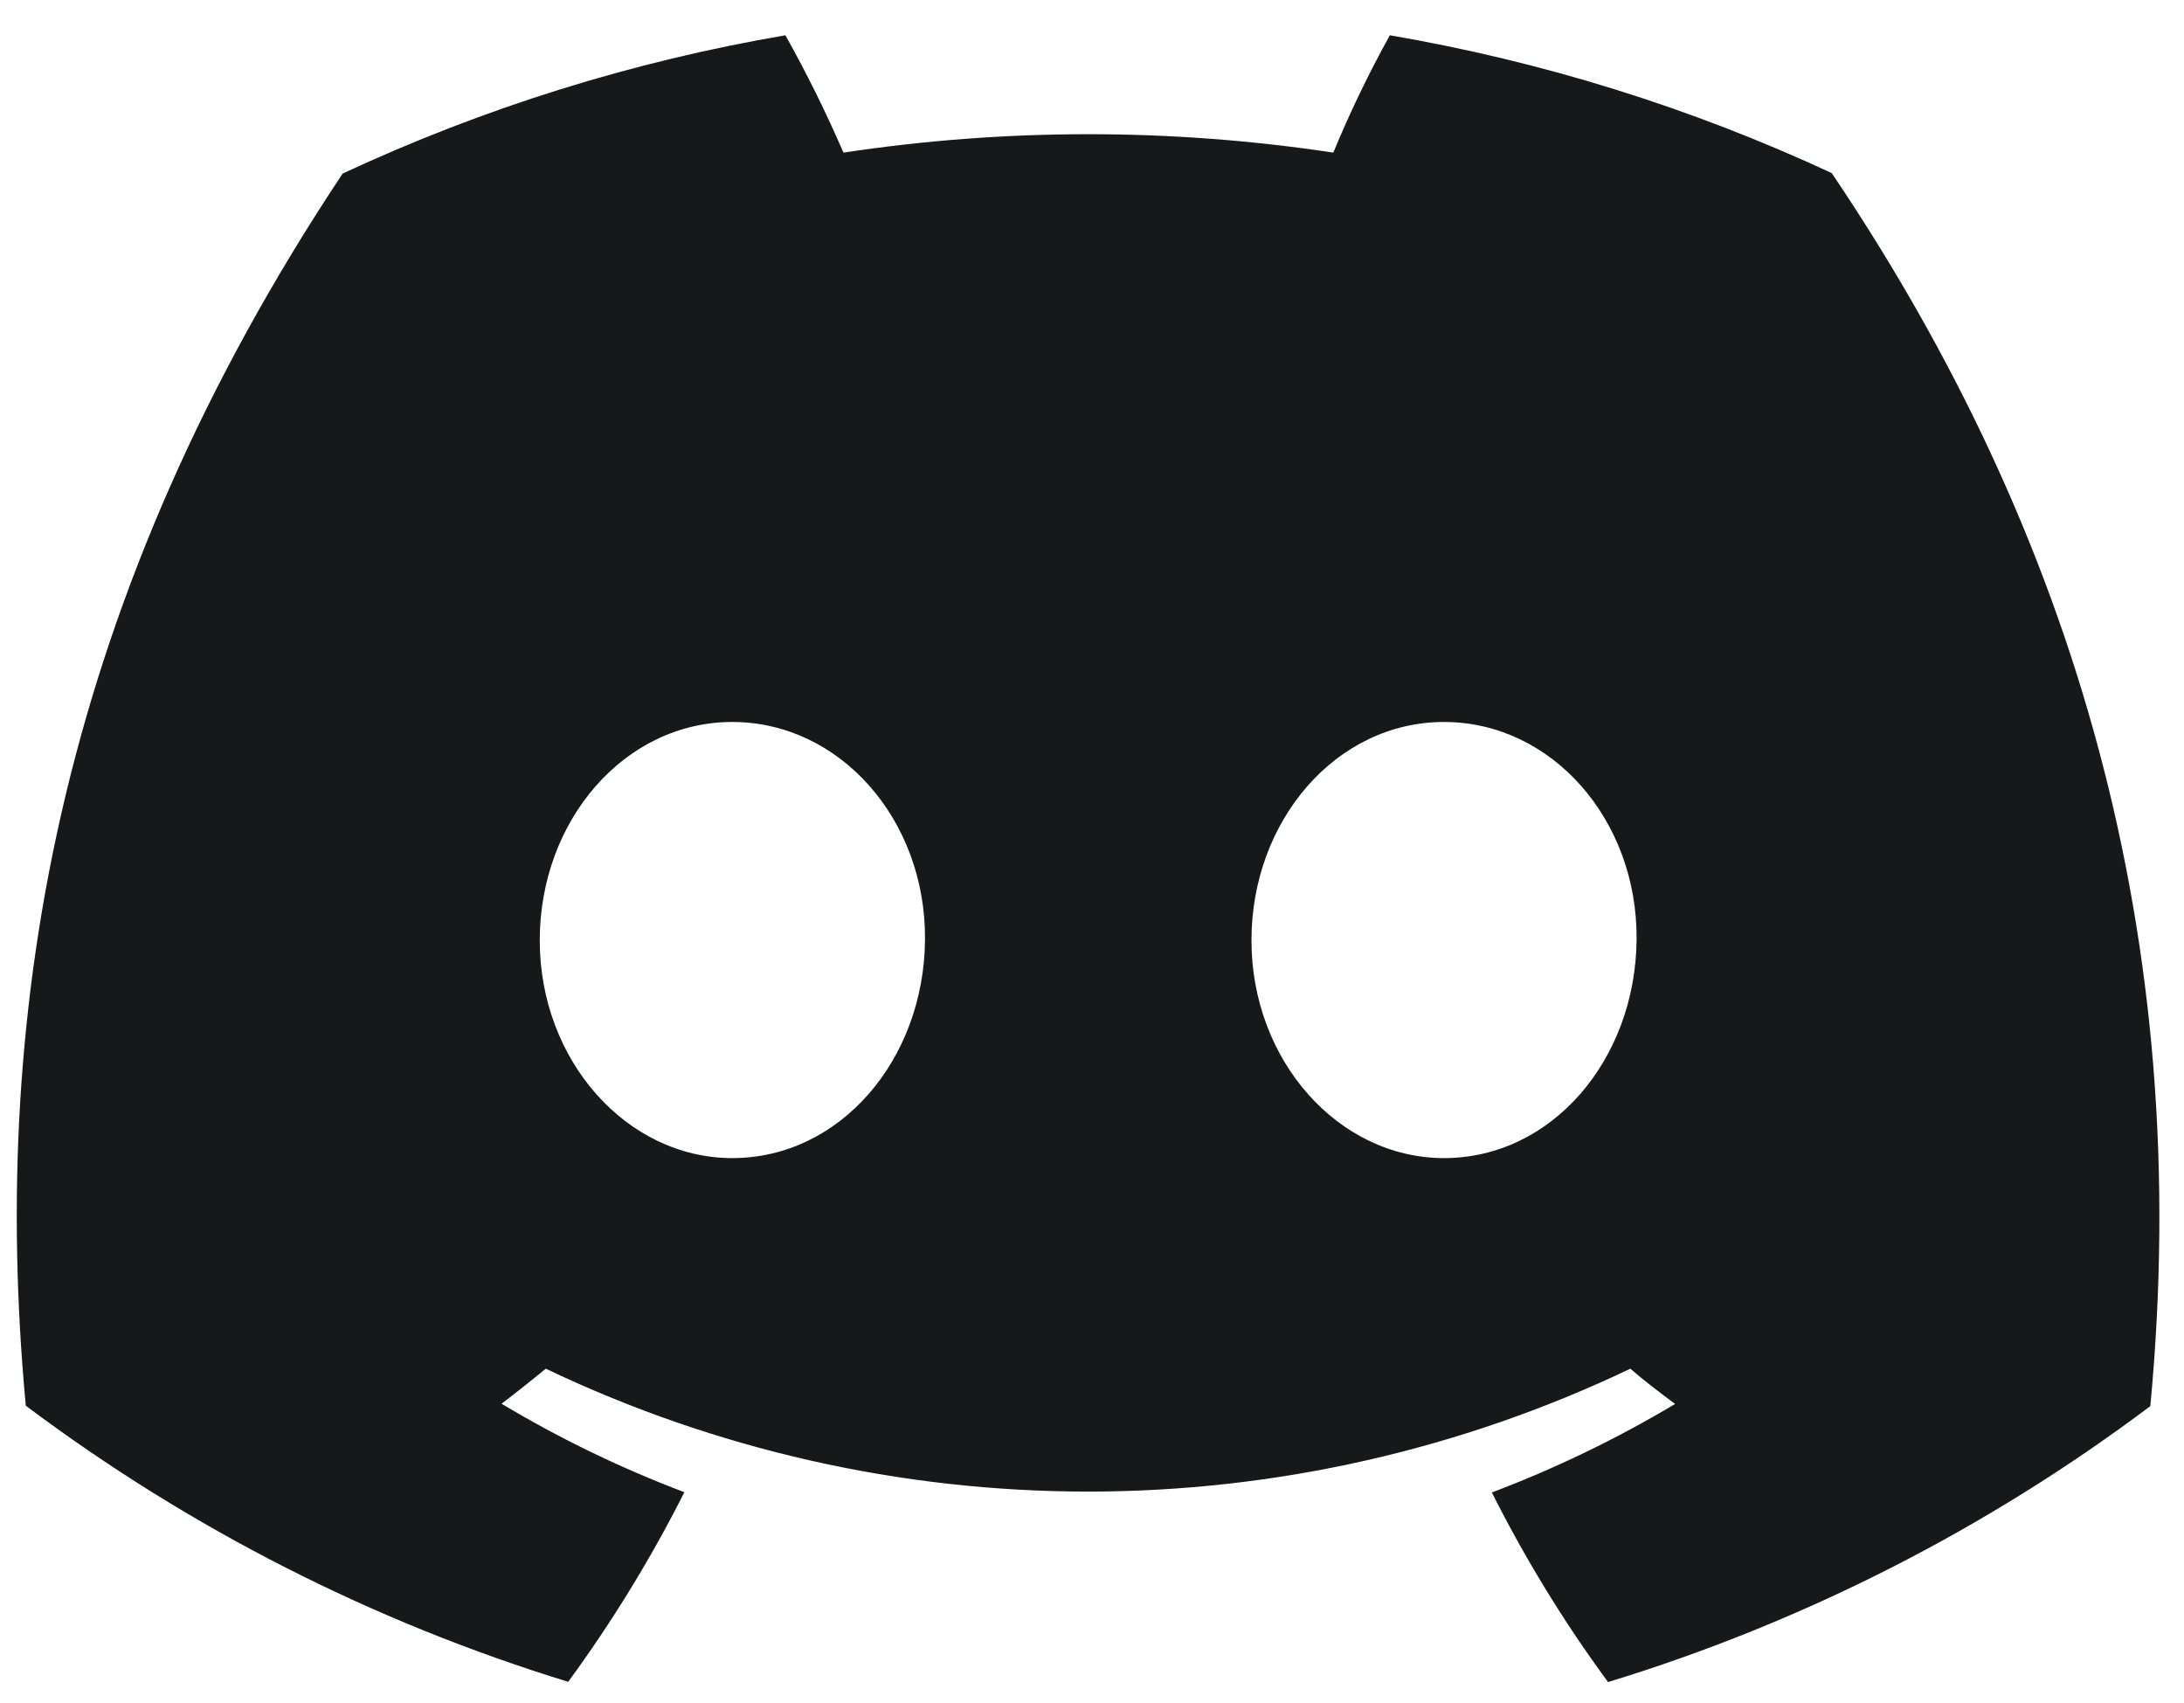 <svg width="59" height="46" viewBox="0 0 59 46" fill="none" xmlns="http://www.w3.org/2000/svg">
<path d="M49.484 4.675C45.684 2.91 41.67 1.659 37.546 0.953C36.977 1.979 36.467 3.037 36.019 4.122C31.632 3.459 27.172 3.459 22.785 4.122C22.317 3.039 21.794 1.981 21.217 0.953C17.084 1.659 13.062 2.915 9.256 4.688C1.723 16.017 -0.322 27.076 0.697 37.967C5.12 41.283 10.077 43.806 15.35 45.424C16.534 43.807 17.584 42.094 18.488 40.303C16.775 39.655 15.122 38.855 13.549 37.913C13.962 37.599 14.358 37.285 14.744 36.967C19.324 39.152 24.327 40.286 29.394 40.286C34.46 40.286 39.464 39.152 44.043 36.967C44.436 37.309 44.842 37.612 45.252 37.92C43.675 38.861 42.019 39.661 40.302 40.31C41.203 42.103 42.253 43.816 43.441 45.431C48.714 43.819 53.671 41.297 58.09 37.978C59.289 25.348 56.035 14.388 49.484 4.675ZM19.782 31.279C16.928 31.279 14.581 28.64 14.581 25.399C14.581 22.159 16.873 19.5 19.782 19.5C22.69 19.5 25.016 22.139 24.989 25.382C24.962 28.626 22.693 31.279 19.782 31.279ZM39.009 31.279C36.155 31.279 33.808 28.64 33.808 25.399C33.808 22.159 36.1 19.5 39.009 19.5C41.917 19.5 44.243 22.139 44.212 25.382C44.182 28.626 41.92 31.279 39.009 31.279Z" fill="#17181A"/>
</svg>
